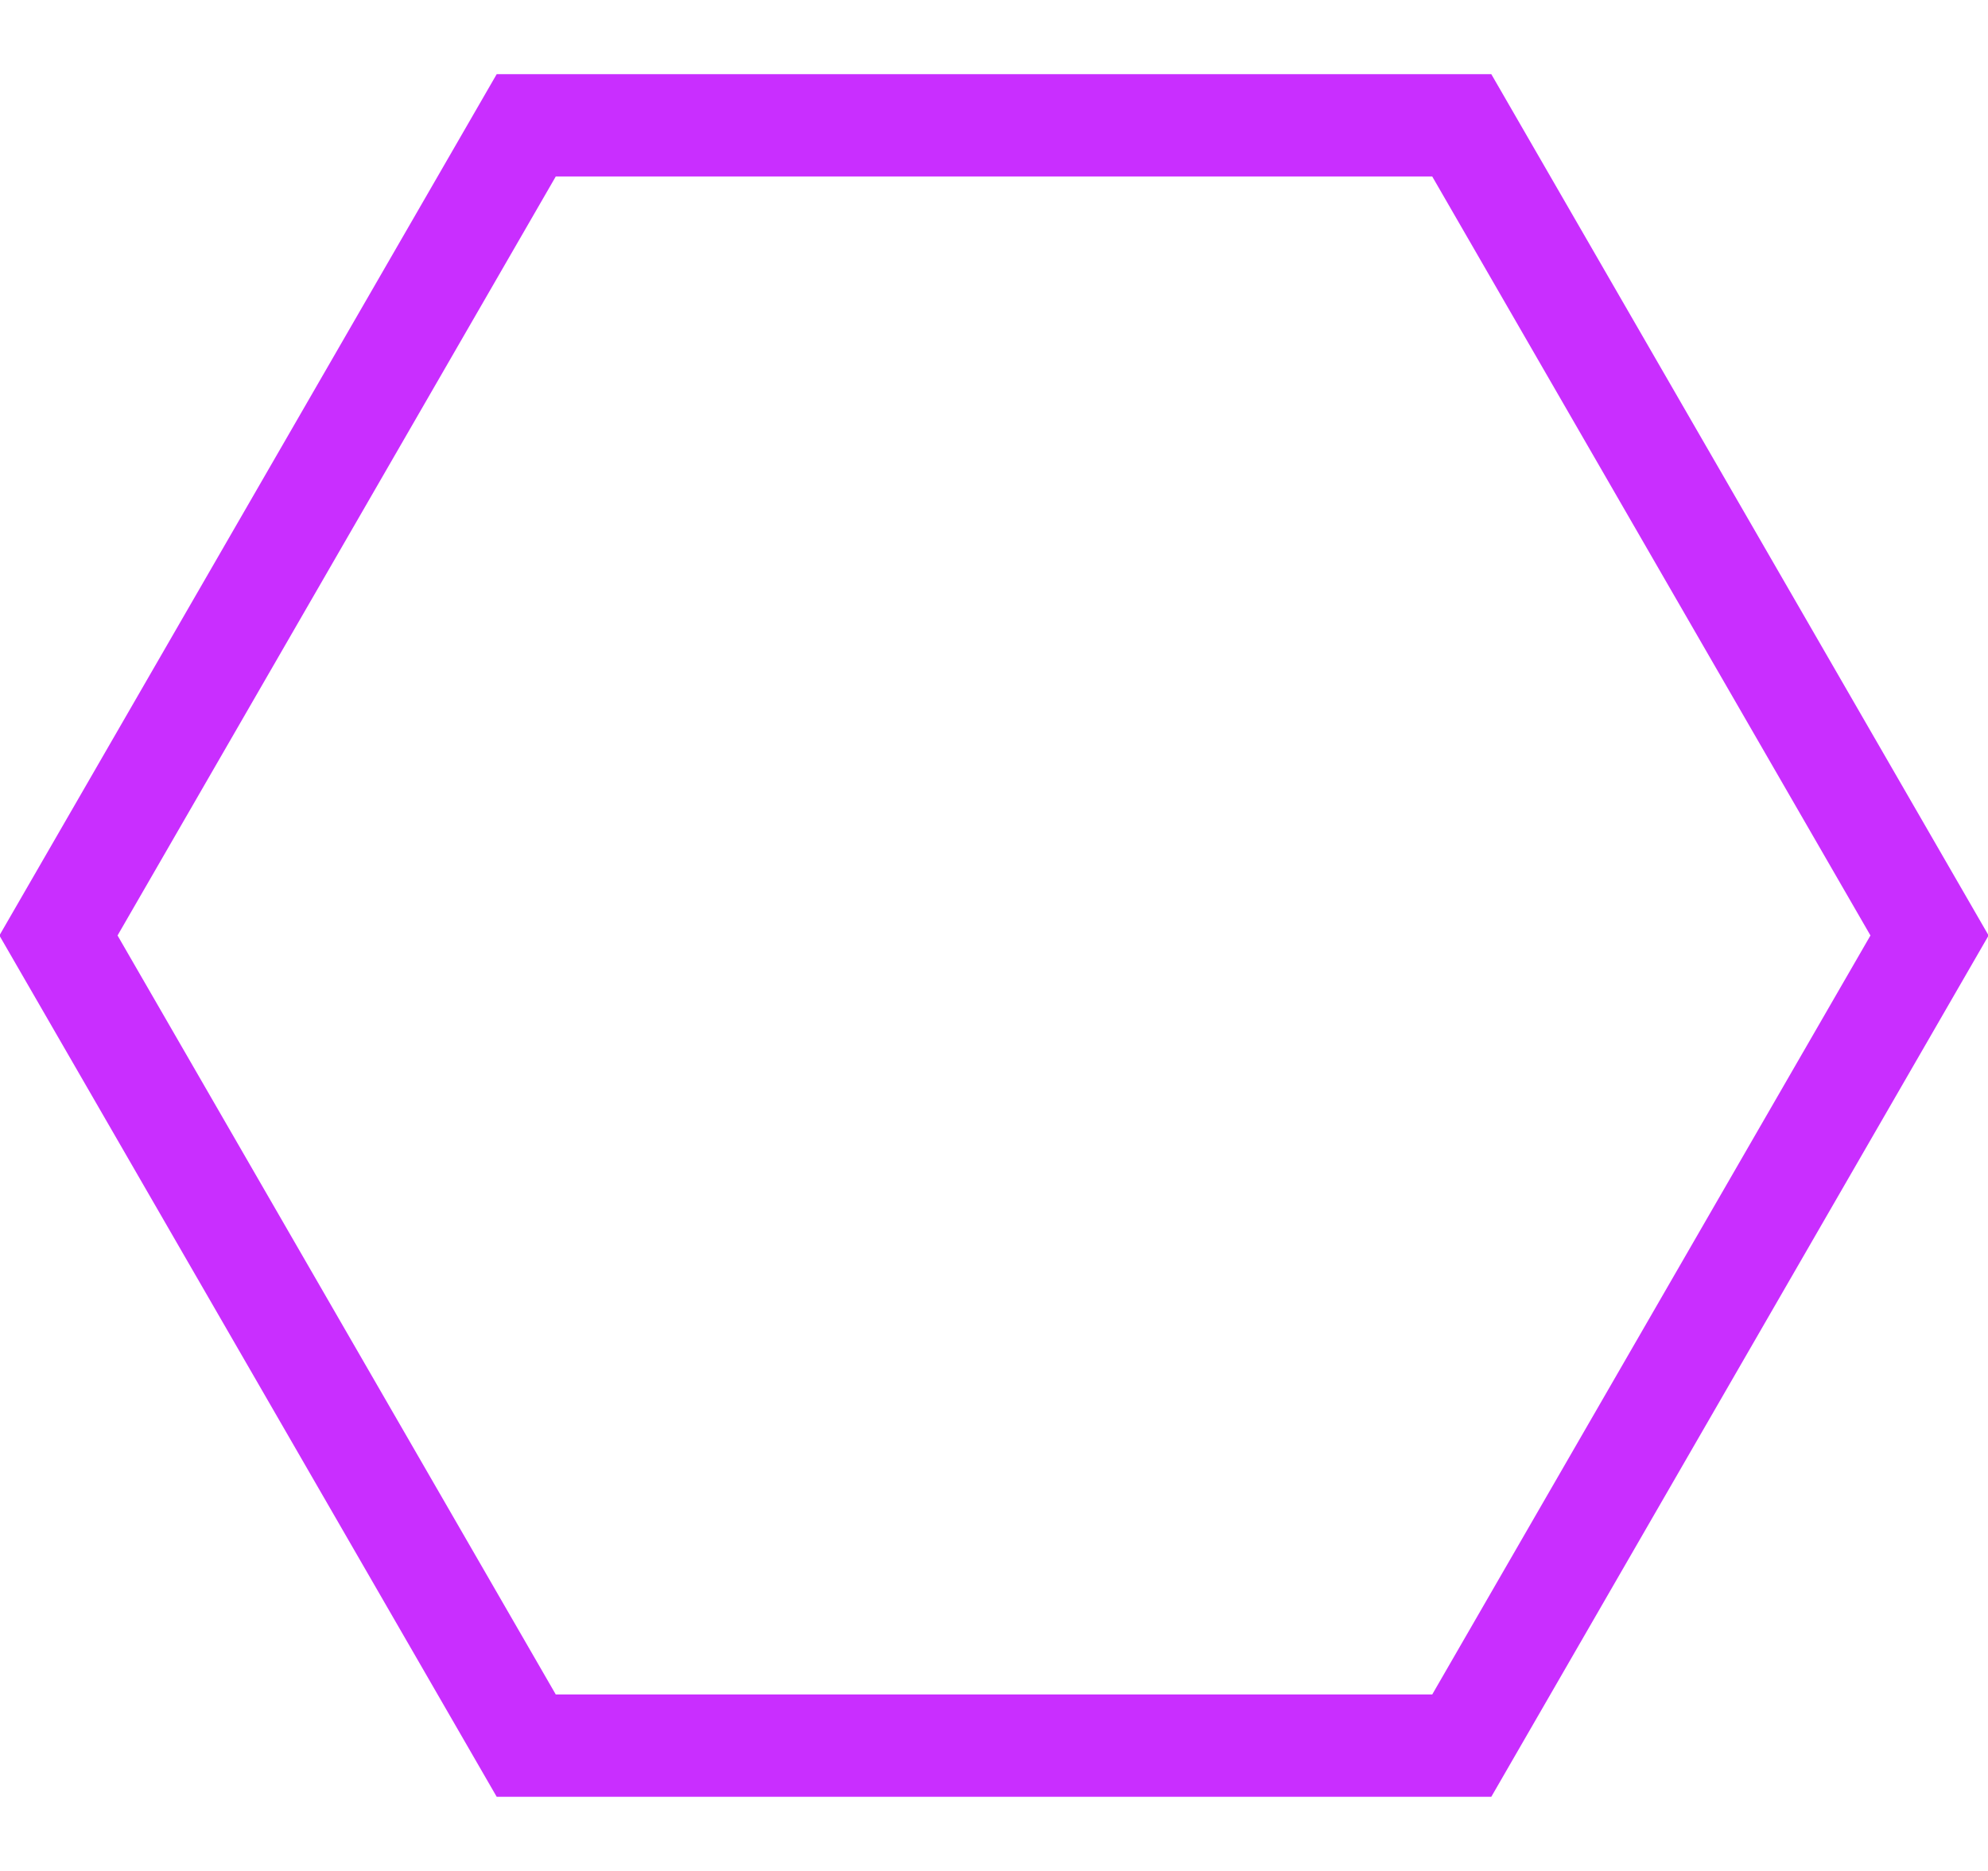 <?xml version="1.0" encoding="UTF-8"?>
<svg width="68px" height="64px" viewBox="0 0 68 64" version="1.1" xmlns="http://www.w3.org/2000/svg" xmlns:xlink="http://www.w3.org/1999/xlink">
    <!-- Generator: Sketch 54.1 (76490) - https://sketchapp.com -->
    <title>BrownRowHex</title>
    <desc>Created with Sketch.</desc>
    <g id="BrownRowHex" stroke="none" stroke-width="1" fill="none" fill-rule="evenodd" fill-opacity="0">
        <polygon id="Polygon" stroke="#C92EFF" stroke-width="3.5" fill="#000000" transform="translate(34, 32) rotate(90) translate(-34, -32) " points="34 0 61.713 16 61.713 48 34 64 6.287 48 6.287 16"></polygon>
    </g>
</svg>